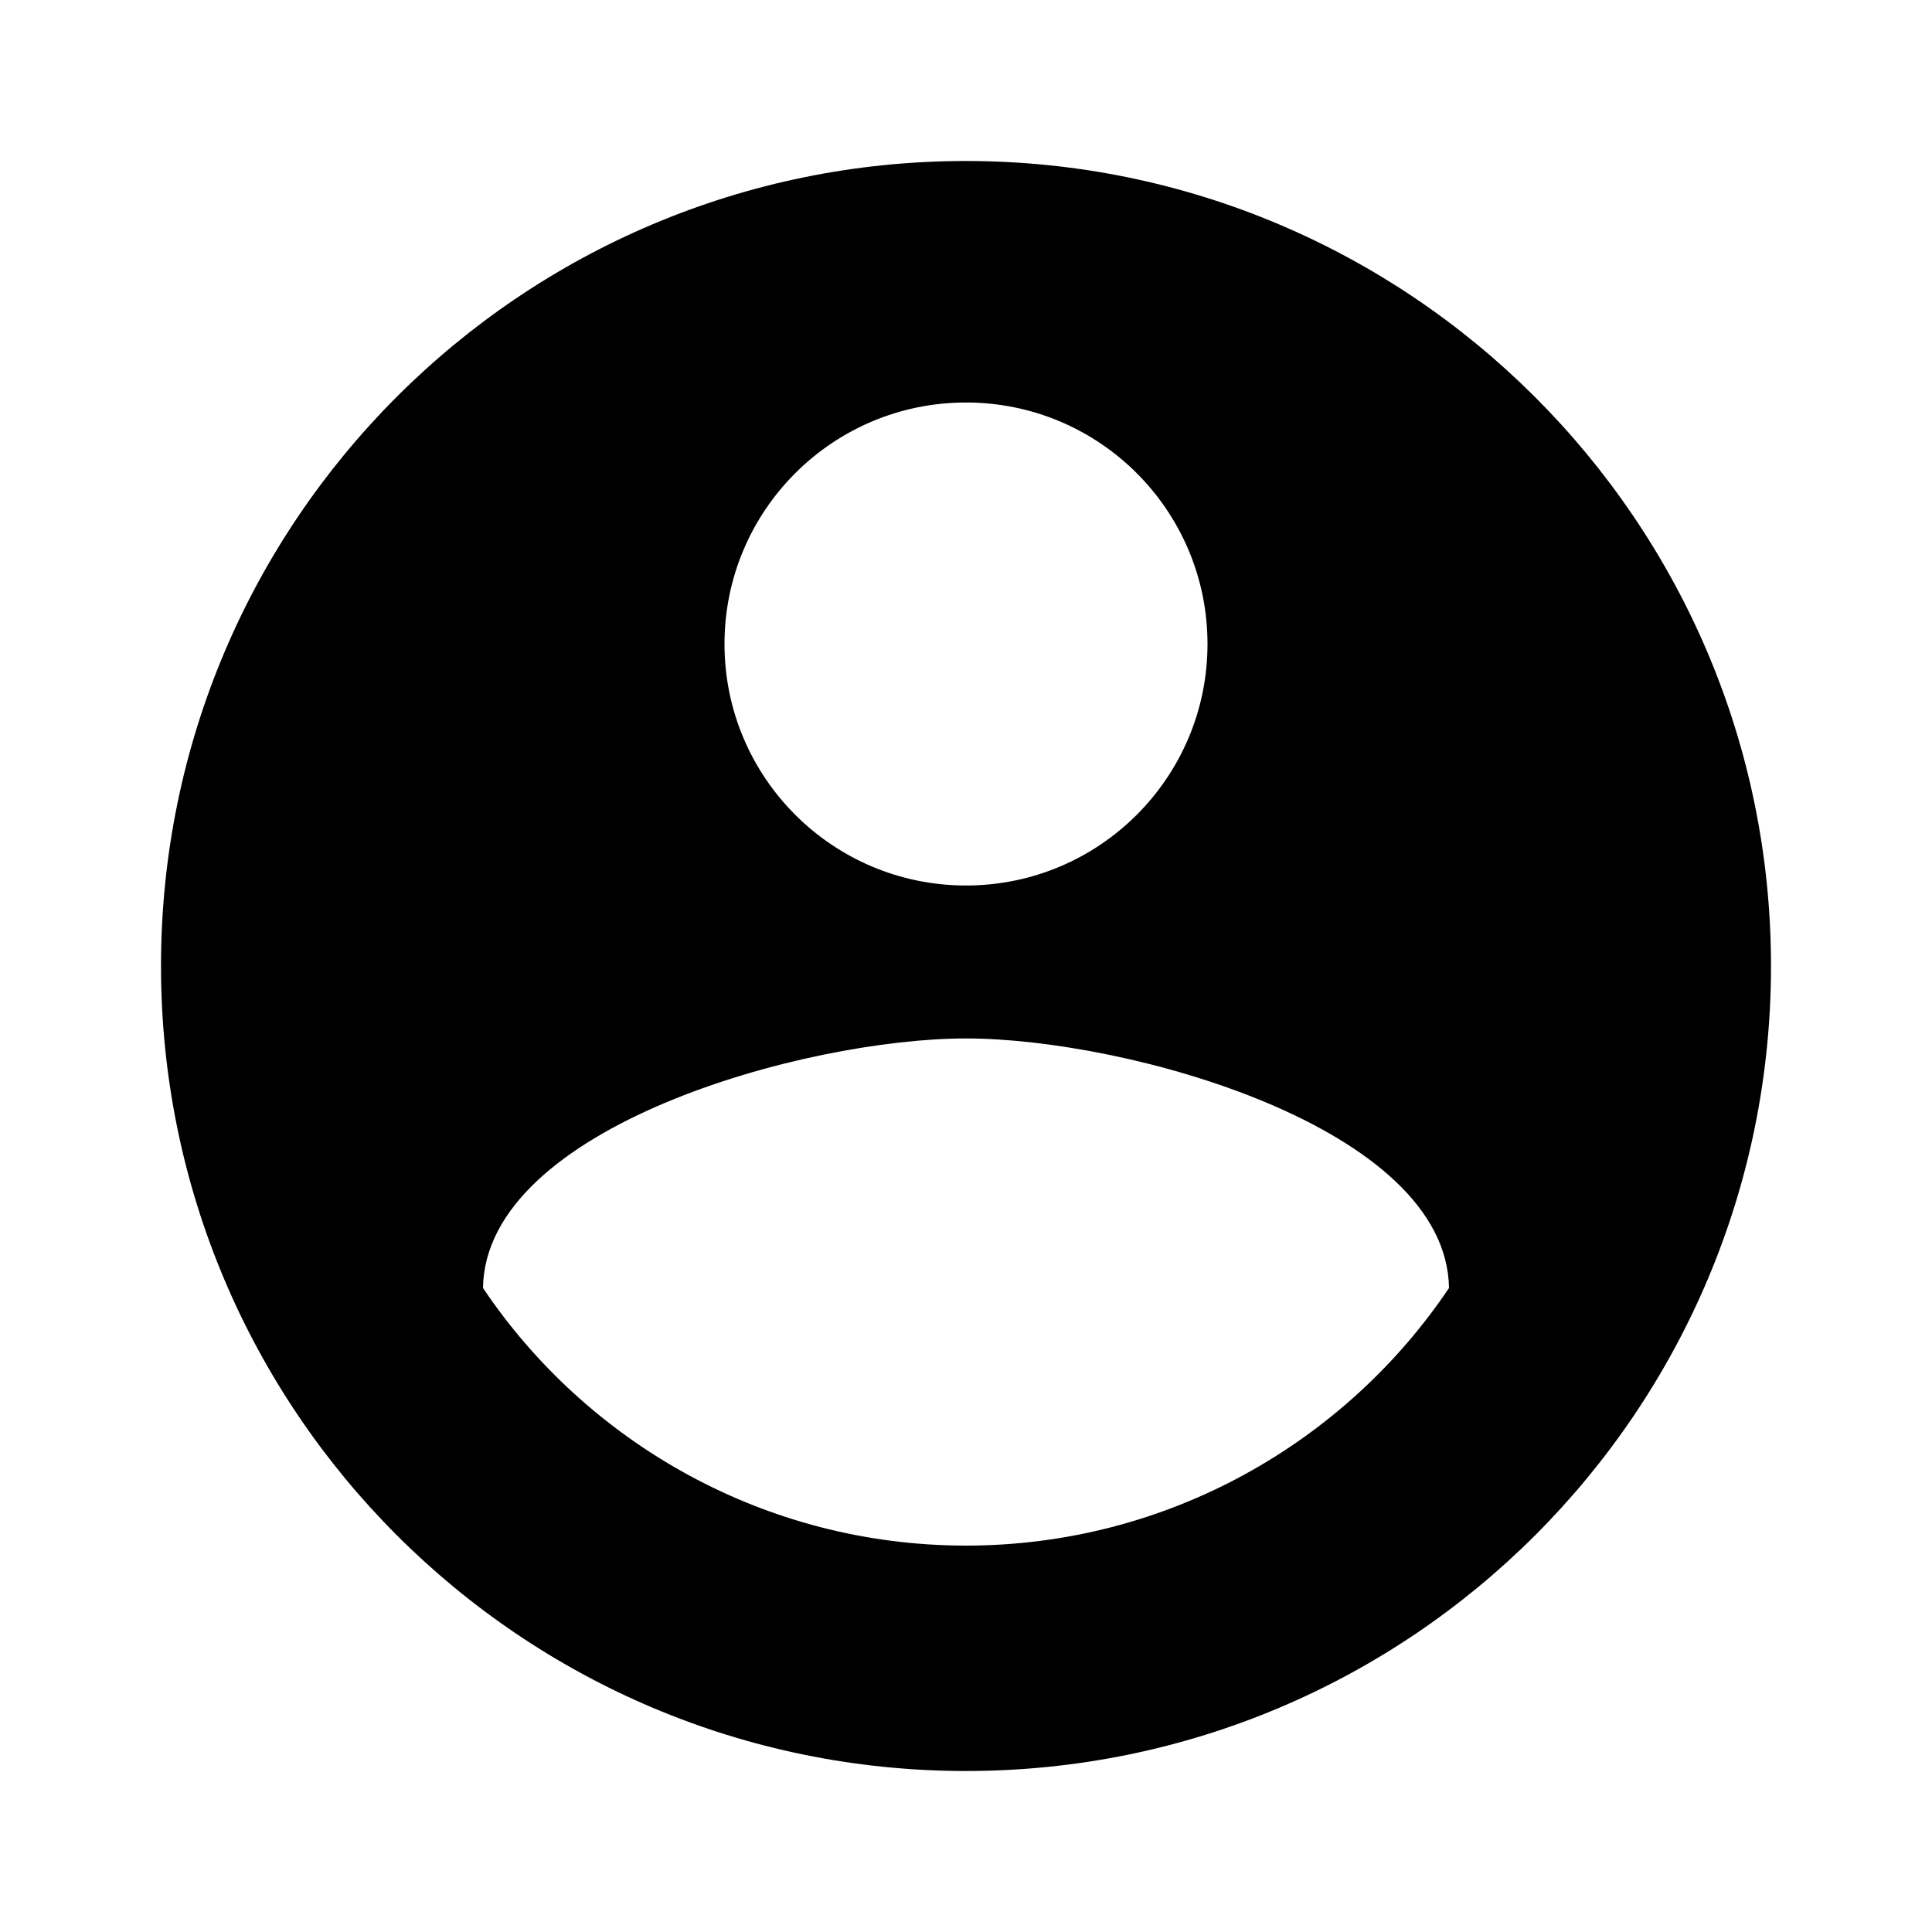 <!-- Generated by IcoMoon.io -->
<svg version="1.1" xmlns="http://www.w3.org/2000/svg" width="18" height="18" viewBox="0 0 18 18">
<title>account-circle</title>
<path d="M9 14.4c-1.875 0-3.533-0.96-4.5-2.4 0.022-1.5 3-2.325 4.5-2.325s4.478 0.825 4.5 2.325c-0.967 1.44-2.625 2.4-4.5 2.4zM9 3.75c1.243 0 2.25 1.007 2.25 2.25v0c0 1.243-1.007 2.25-2.25 2.25v0c-1.243 0-2.25-1.007-2.25-2.25v0c0-1.243 1.007-2.25 2.25-2.25v0zM9 1.5c-4.142 0-7.5 3.358-7.5 7.5v0c0 4.142 3.358 7.5 7.5 7.5v0c4.142 0 7.5-3.358 7.5-7.5v0c0-4.148-3.375-7.5-7.5-7.5z"></path>
</svg>
